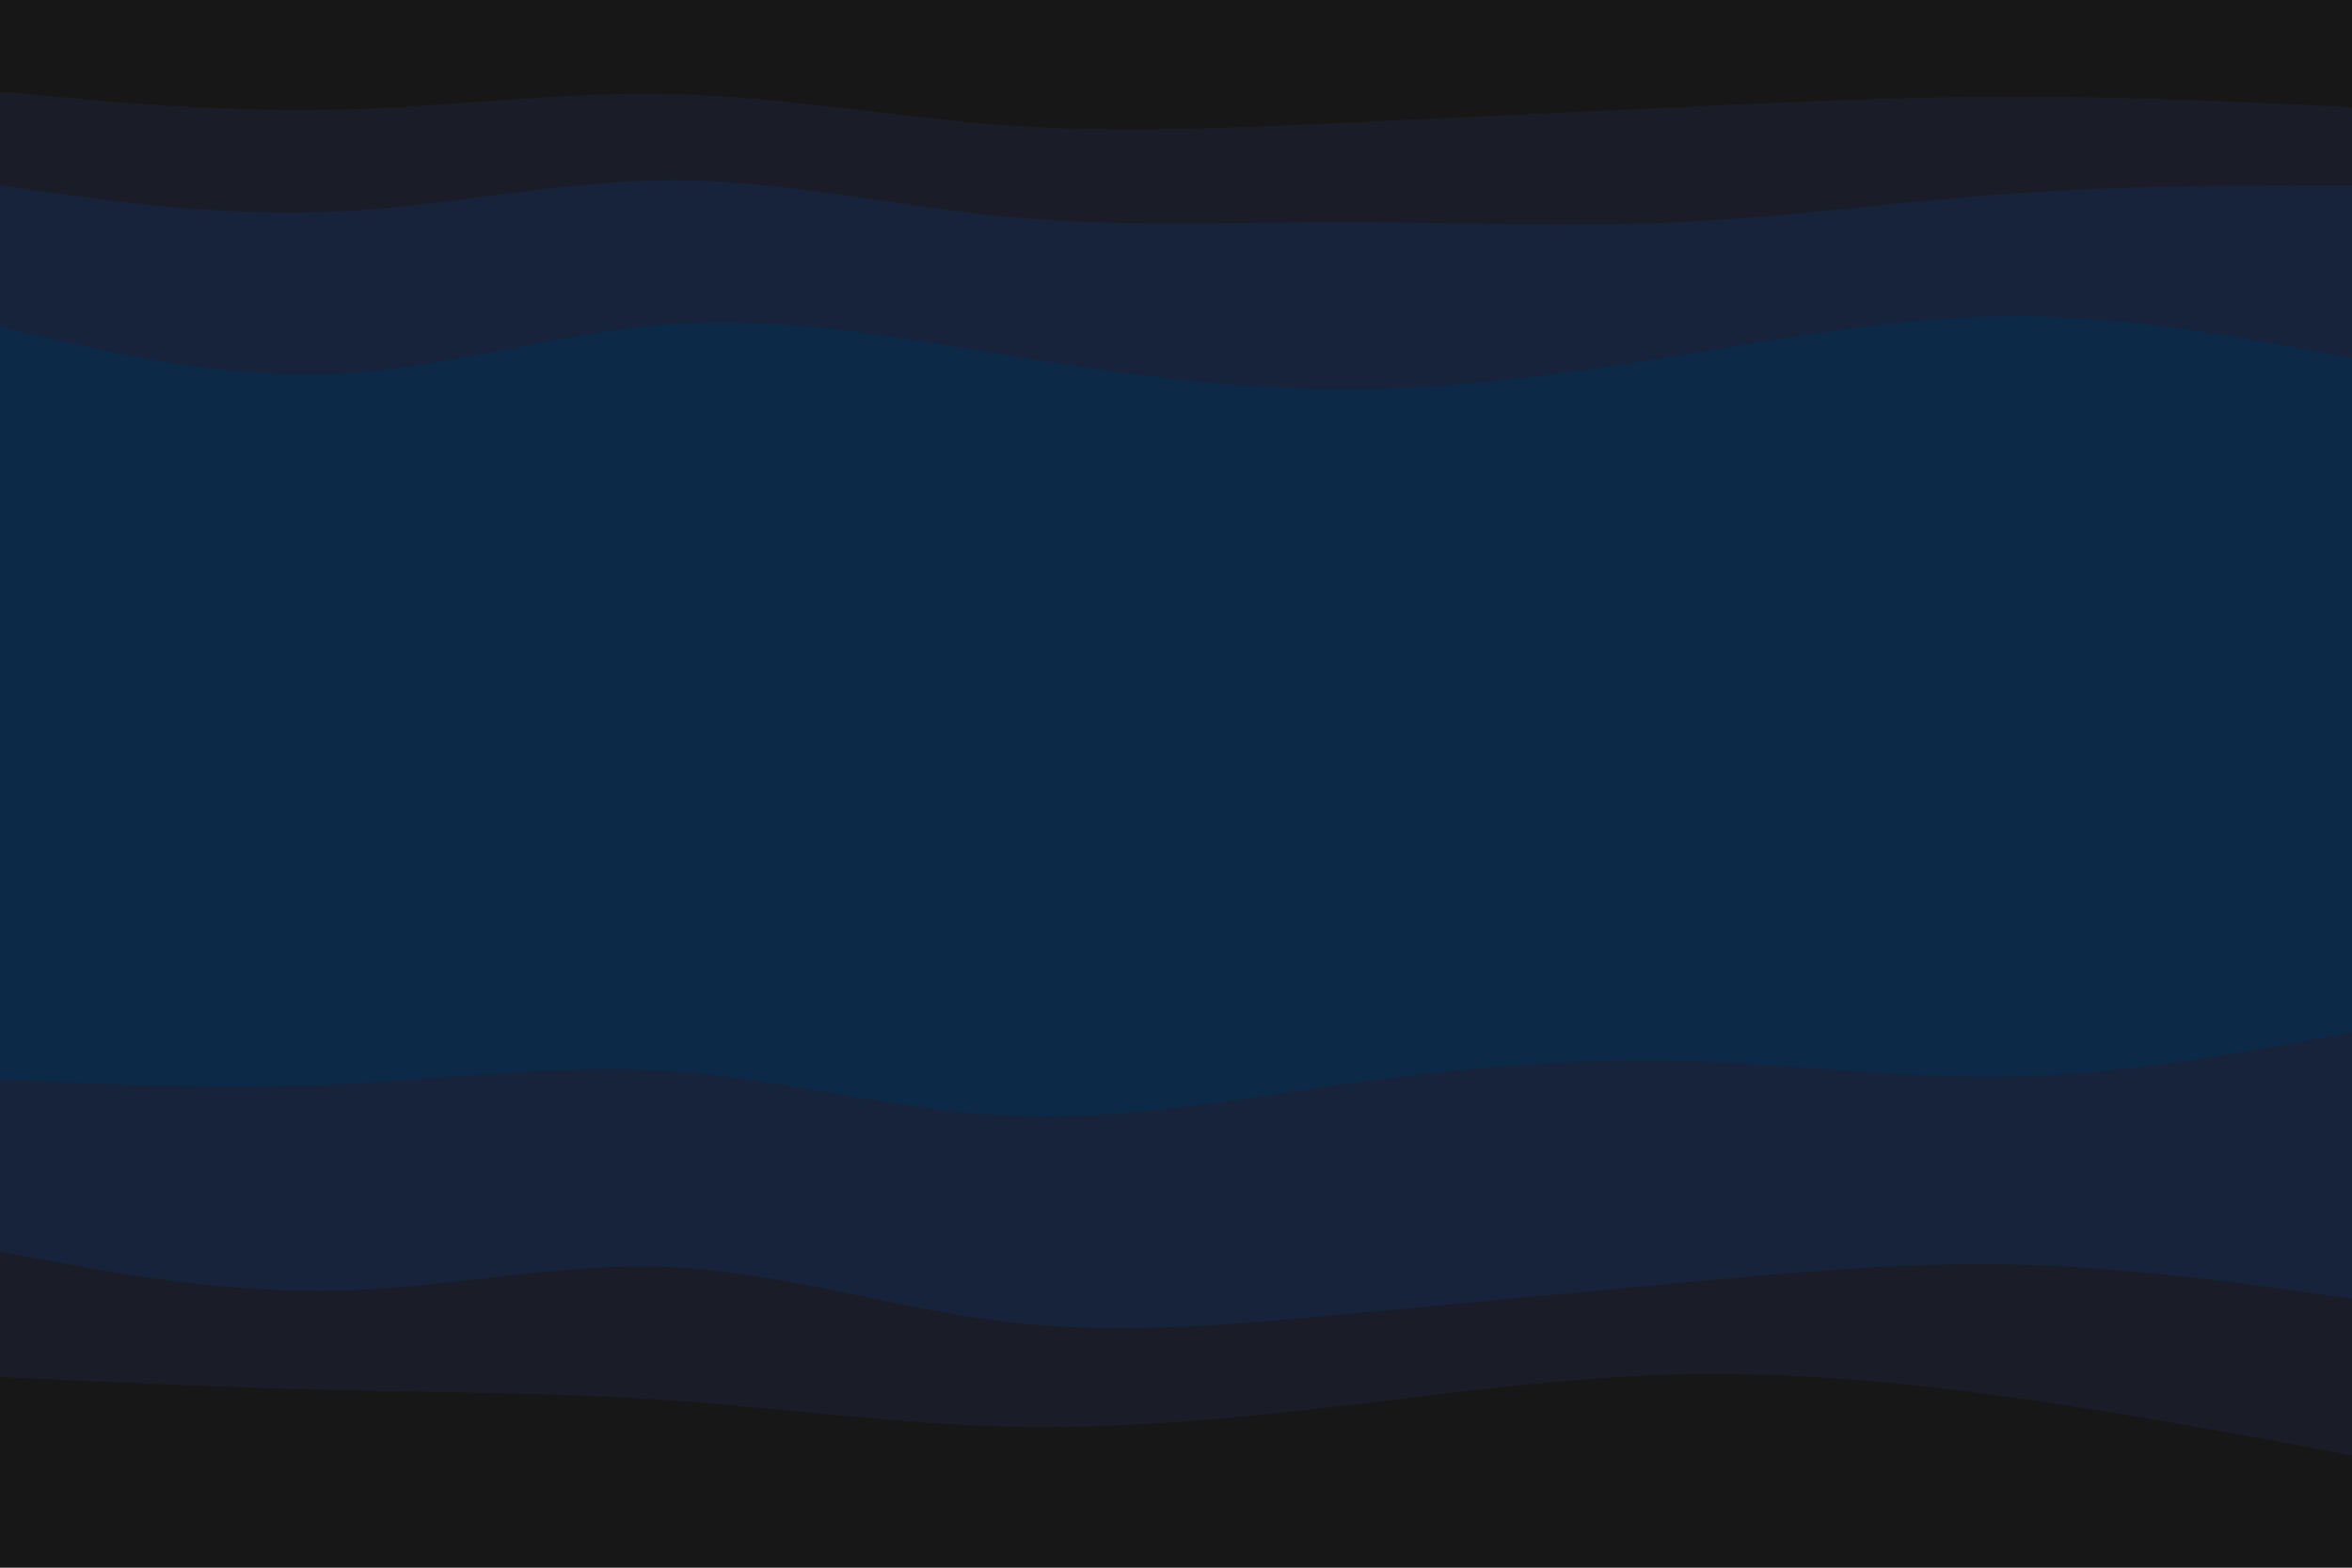 <svg id="visual" viewBox="0 0 900 600" width="900" height="600" xmlns="http://www.w3.org/2000/svg" xmlns:xlink="http://www.w3.org/1999/xlink" version="1.1"><path d="M0 37L21.5 39C43 41 86 45 128.8 44C171.7 43 214.3 37 257.2 38C300 39 343 47 385.8 50C428.7 53 471.3 51 514.2 49C557 47 600 45 642.8 43C685.7 41 728.3 39 771.2 39C814 39 857 41 878.5 42L900 43L900 0L878.5 0C857 0 814 0 771.2 0C728.3 0 685.7 0 642.8 0C600 0 557 0 514.2 0C471.3 0 428.7 0 385.8 0C343 0 300 0 257.2 0C214.3 0 171.7 0 128.8 0C86 0 43 0 21.5 0L0 0Z" fill="#171718"></path><path d="M0 73L21.5 76C43 79 86 85 128.8 83C171.7 81 214.3 71 257.2 71C300 71 343 81 385.8 85C428.7 89 471.3 87 514.2 87C557 87 600 89 642.8 87C685.7 85 728.3 79 771.2 76C814 73 857 73 878.5 73L900 73L900 41L878.5 40C857 39 814 37 771.2 37C728.3 37 685.7 39 642.8 41C600 43 557 45 514.2 47C471.3 49 428.7 51 385.8 48C343 45 300 37 257.2 36C214.3 35 171.7 41 128.8 42C86 43 43 39 21.5 37L0 35Z" fill="#1a1d28"></path><path d="M0 127L21.5 132C43 137 86 147 128.8 145C171.7 143 214.3 129 257.2 126C300 123 343 131 385.8 138C428.7 145 471.3 151 514.2 151C557 151 600 145 642.8 138C685.7 131 728.3 123 771.2 123C814 123 857 131 878.5 135L900 139L900 71L878.5 71C857 71 814 71 771.2 74C728.3 77 685.7 83 642.8 85C600 87 557 85 514.2 85C471.3 85 428.7 87 385.8 83C343 79 300 69 257.2 69C214.3 69 171.7 79 128.8 81C86 83 43 77 21.5 74L0 71Z" fill="#17233a"></path><path d="M0 235L21.5 249C43 263 86 291 128.8 290C171.7 289 214.3 259 257.2 254C300 249 343 269 385.8 277C428.7 285 471.3 281 514.2 282C557 283 600 289 642.8 285C685.7 281 728.3 267 771.2 261C814 255 857 257 878.5 258L900 259L900 137L878.5 133C857 129 814 121 771.2 121C728.3 121 685.7 129 642.8 136C600 143 557 149 514.2 149C471.3 149 428.7 143 385.8 136C343 129 300 121 257.2 124C214.3 127 171.7 141 128.8 143C86 145 43 135 21.5 130L0 125Z" fill="#0c2948"></path><path d="M0 415L21.5 416C43 417 86 419 128.8 417C171.7 415 214.3 409 257.2 412C300 415 343 427 385.8 429C428.7 431 471.3 423 514.2 417C557 411 600 407 642.8 408C685.7 409 728.3 415 771.2 414C814 413 857 405 878.5 401L900 397L900 257L878.5 256C857 255 814 253 771.2 259C728.3 265 685.7 279 642.8 283C600 287 557 281 514.2 280C471.3 279 428.7 283 385.8 275C343 267 300 247 257.2 252C214.3 257 171.7 287 128.8 288C86 289 43 261 21.5 247L0 233Z" fill="#0c2948"></path><path d="M0 481L21.5 485C43 489 86 497 128.8 496C171.7 495 214.3 485 257.2 487C300 489 343 503 385.8 508C428.7 513 471.3 509 514.2 505C557 501 600 497 642.8 493C685.7 489 728.3 485 771.2 486C814 487 857 493 878.5 496L900 499L900 395L878.5 399C857 403 814 411 771.2 412C728.3 413 685.7 407 642.8 406C600 405 557 409 514.2 415C471.3 421 428.7 429 385.8 427C343 425 300 413 257.2 410C214.3 407 171.7 413 128.8 415C86 417 43 415 21.5 414L0 413Z" fill="#17233a"></path><path d="M0 529L21.5 530C43 531 86 533 128.8 534C171.7 535 214.3 535 257.2 538C300 541 343 547 385.8 548C428.7 549 471.3 545 514.2 540C557 535 600 529 642.8 528C685.7 527 728.3 531 771.2 537C814 543 857 551 878.5 555L900 559L900 497L878.5 494C857 491 814 485 771.2 484C728.3 483 685.7 487 642.8 491C600 495 557 499 514.2 503C471.3 507 428.7 511 385.8 506C343 501 300 487 257.2 485C214.3 483 171.7 493 128.8 494C86 495 43 487 21.5 483L0 479Z" fill="#1a1d28"></path><path d="M0 601L21.5 601C43 601 86 601 128.8 601C171.7 601 214.3 601 257.2 601C300 601 343 601 385.8 601C428.7 601 471.3 601 514.2 601C557 601 600 601 642.8 601C685.7 601 728.3 601 771.2 601C814 601 857 601 878.5 601L900 601L900 557L878.5 553C857 549 814 541 771.2 535C728.3 529 685.7 525 642.8 526C600 527 557 533 514.2 538C471.3 543 428.7 547 385.8 546C343 545 300 539 257.2 536C214.3 533 171.7 533 128.8 532C86 531 43 529 21.5 528L0 527Z" fill="#171718"></path></svg>